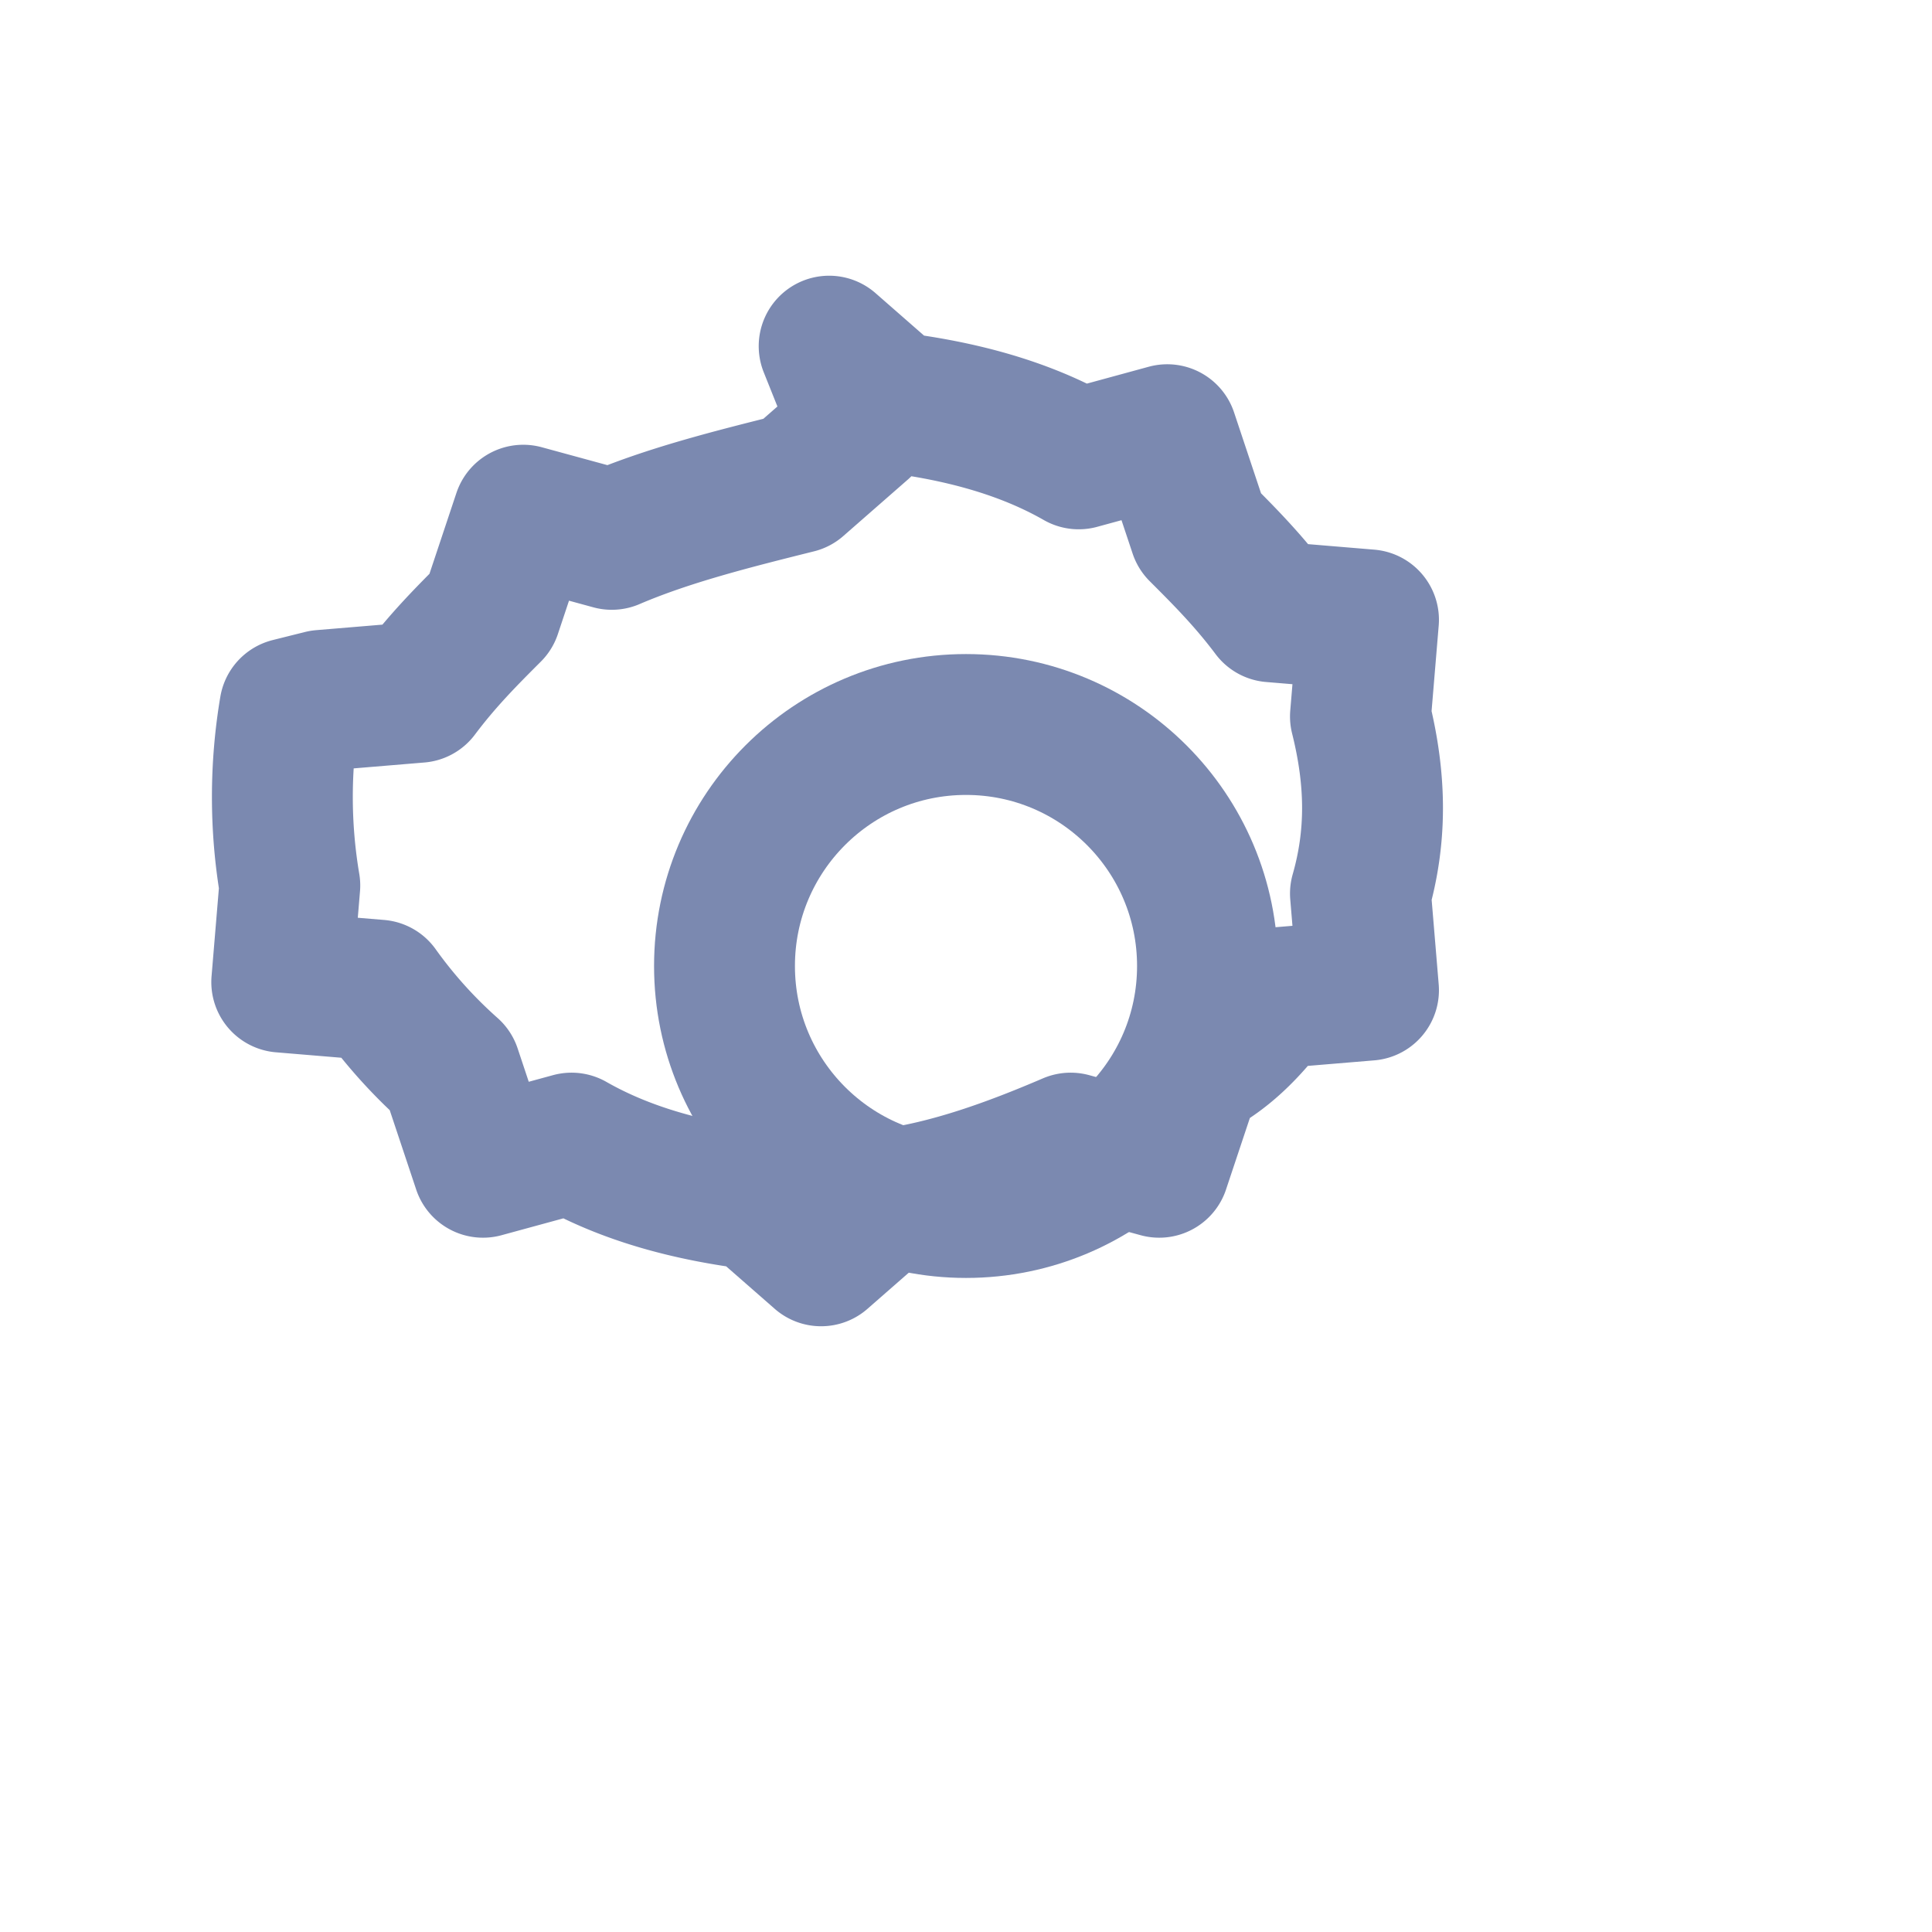 <!-- cog.svg -->
<svg viewBox="0 0 24 24" width="20" height="20" fill="none" stroke="#7B89B0" stroke-width="1.75" stroke-linecap="round" stroke-linejoin="round">
  <path d="M10.3 4.3l.8.7c.8.1 1.6.3 2.3.7l1.1-.3 0 0 .4 1.2c.3.3.6.6.9 1l1.2.1-.1 1.2c.2.8.2 1.5 0 2.2l.1 1.2-1.2.1c-.3.4-.6.7-1 .9l-.4 1.2-1.1-.3c-.7.3-1.5.6-2.3.7l-.8.7-.8-.7c-.8-.1-1.6-.3-2.3-.7l-1.1.3-.4-1.2a6 6 0 01-.9-1l-1.2-.1.1-1.2a6.6 6.6 0 010-2.2L4 8.7l1.2-.1c.3-.4.6-.7.9-1l.4-1.2 1.1.3c.7-.3 1.5-.5 2.3-.7l.8-.7z"/>
  <circle cx="12" cy="12" r="3"/>
</svg>
